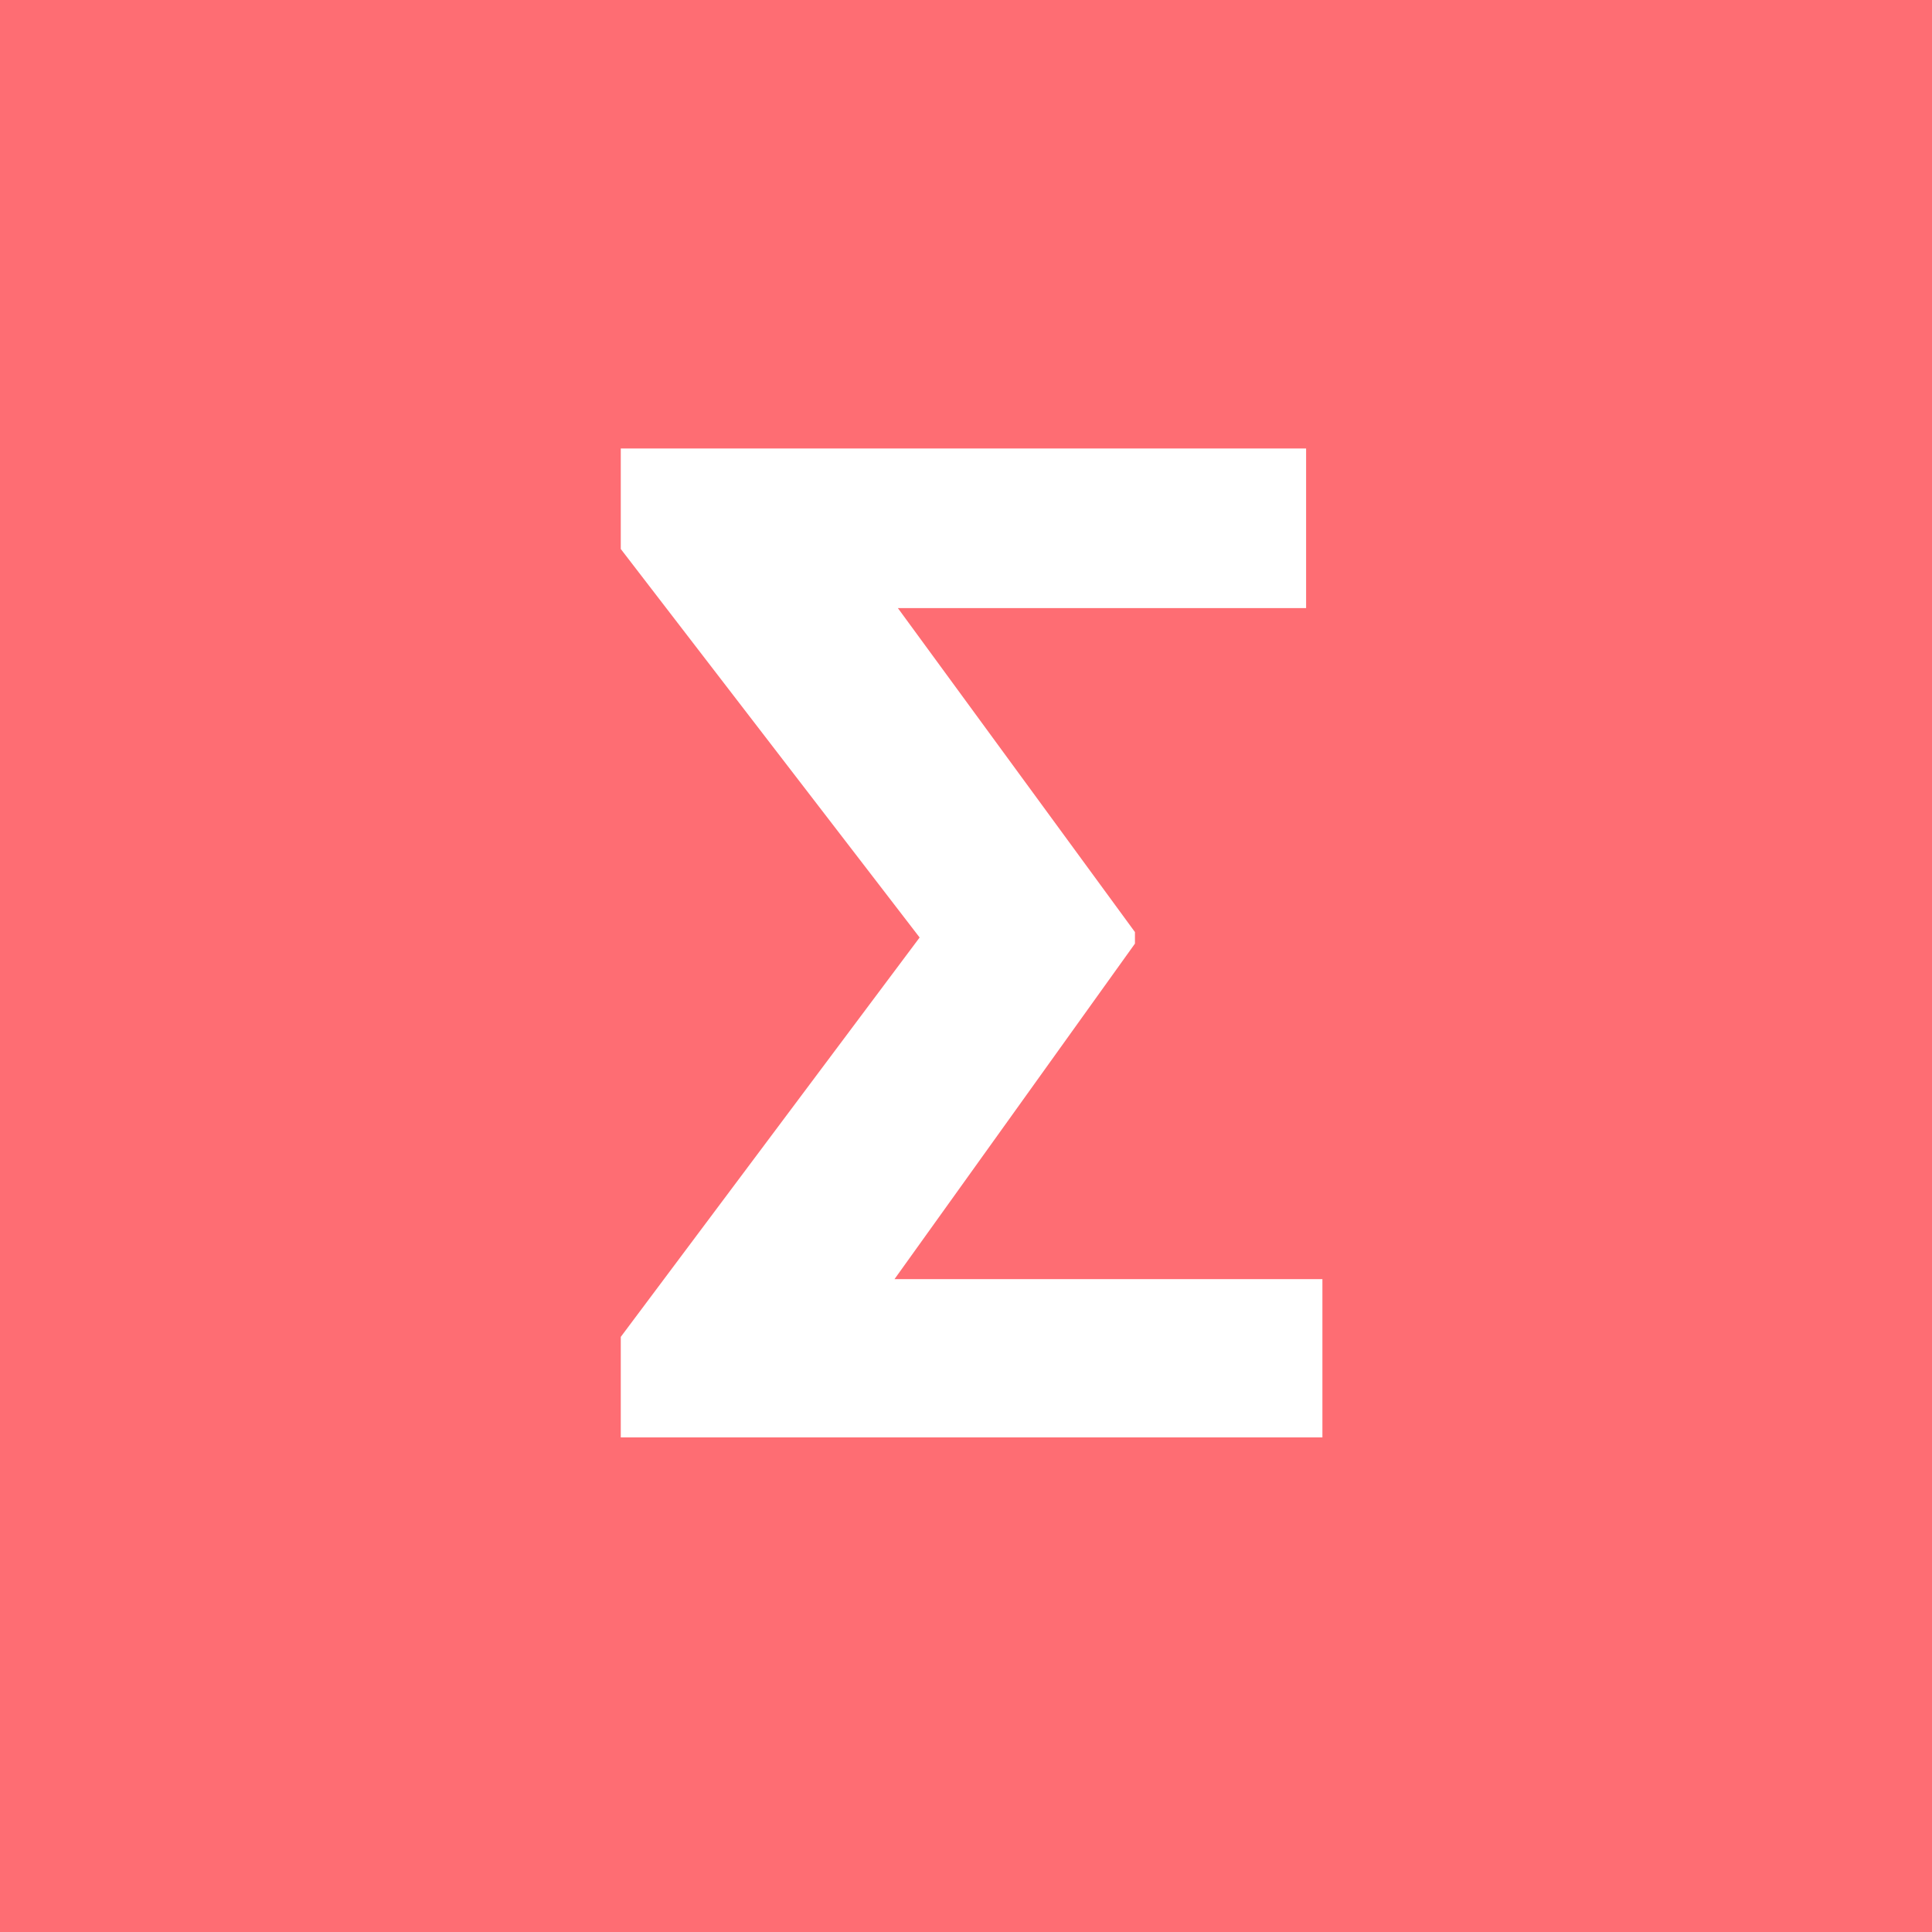 <svg width="125" height="125" viewBox="0 0 125 125" fill="none" xmlns="http://www.w3.org/2000/svg">
<rect width="125" height="125" fill="#FE6D73"/>
<path d="M85.56 82.761V93H45.13V82.761H85.56ZM84.505 29.016V39.343H46.492V29.016H84.505ZM73.431 60.305V61.052L50.535 93H40.164V86.496L59.5 60.656L40.164 35.52V29.016H50.535L73.431 60.305Z" fill="white"/>
</svg>
